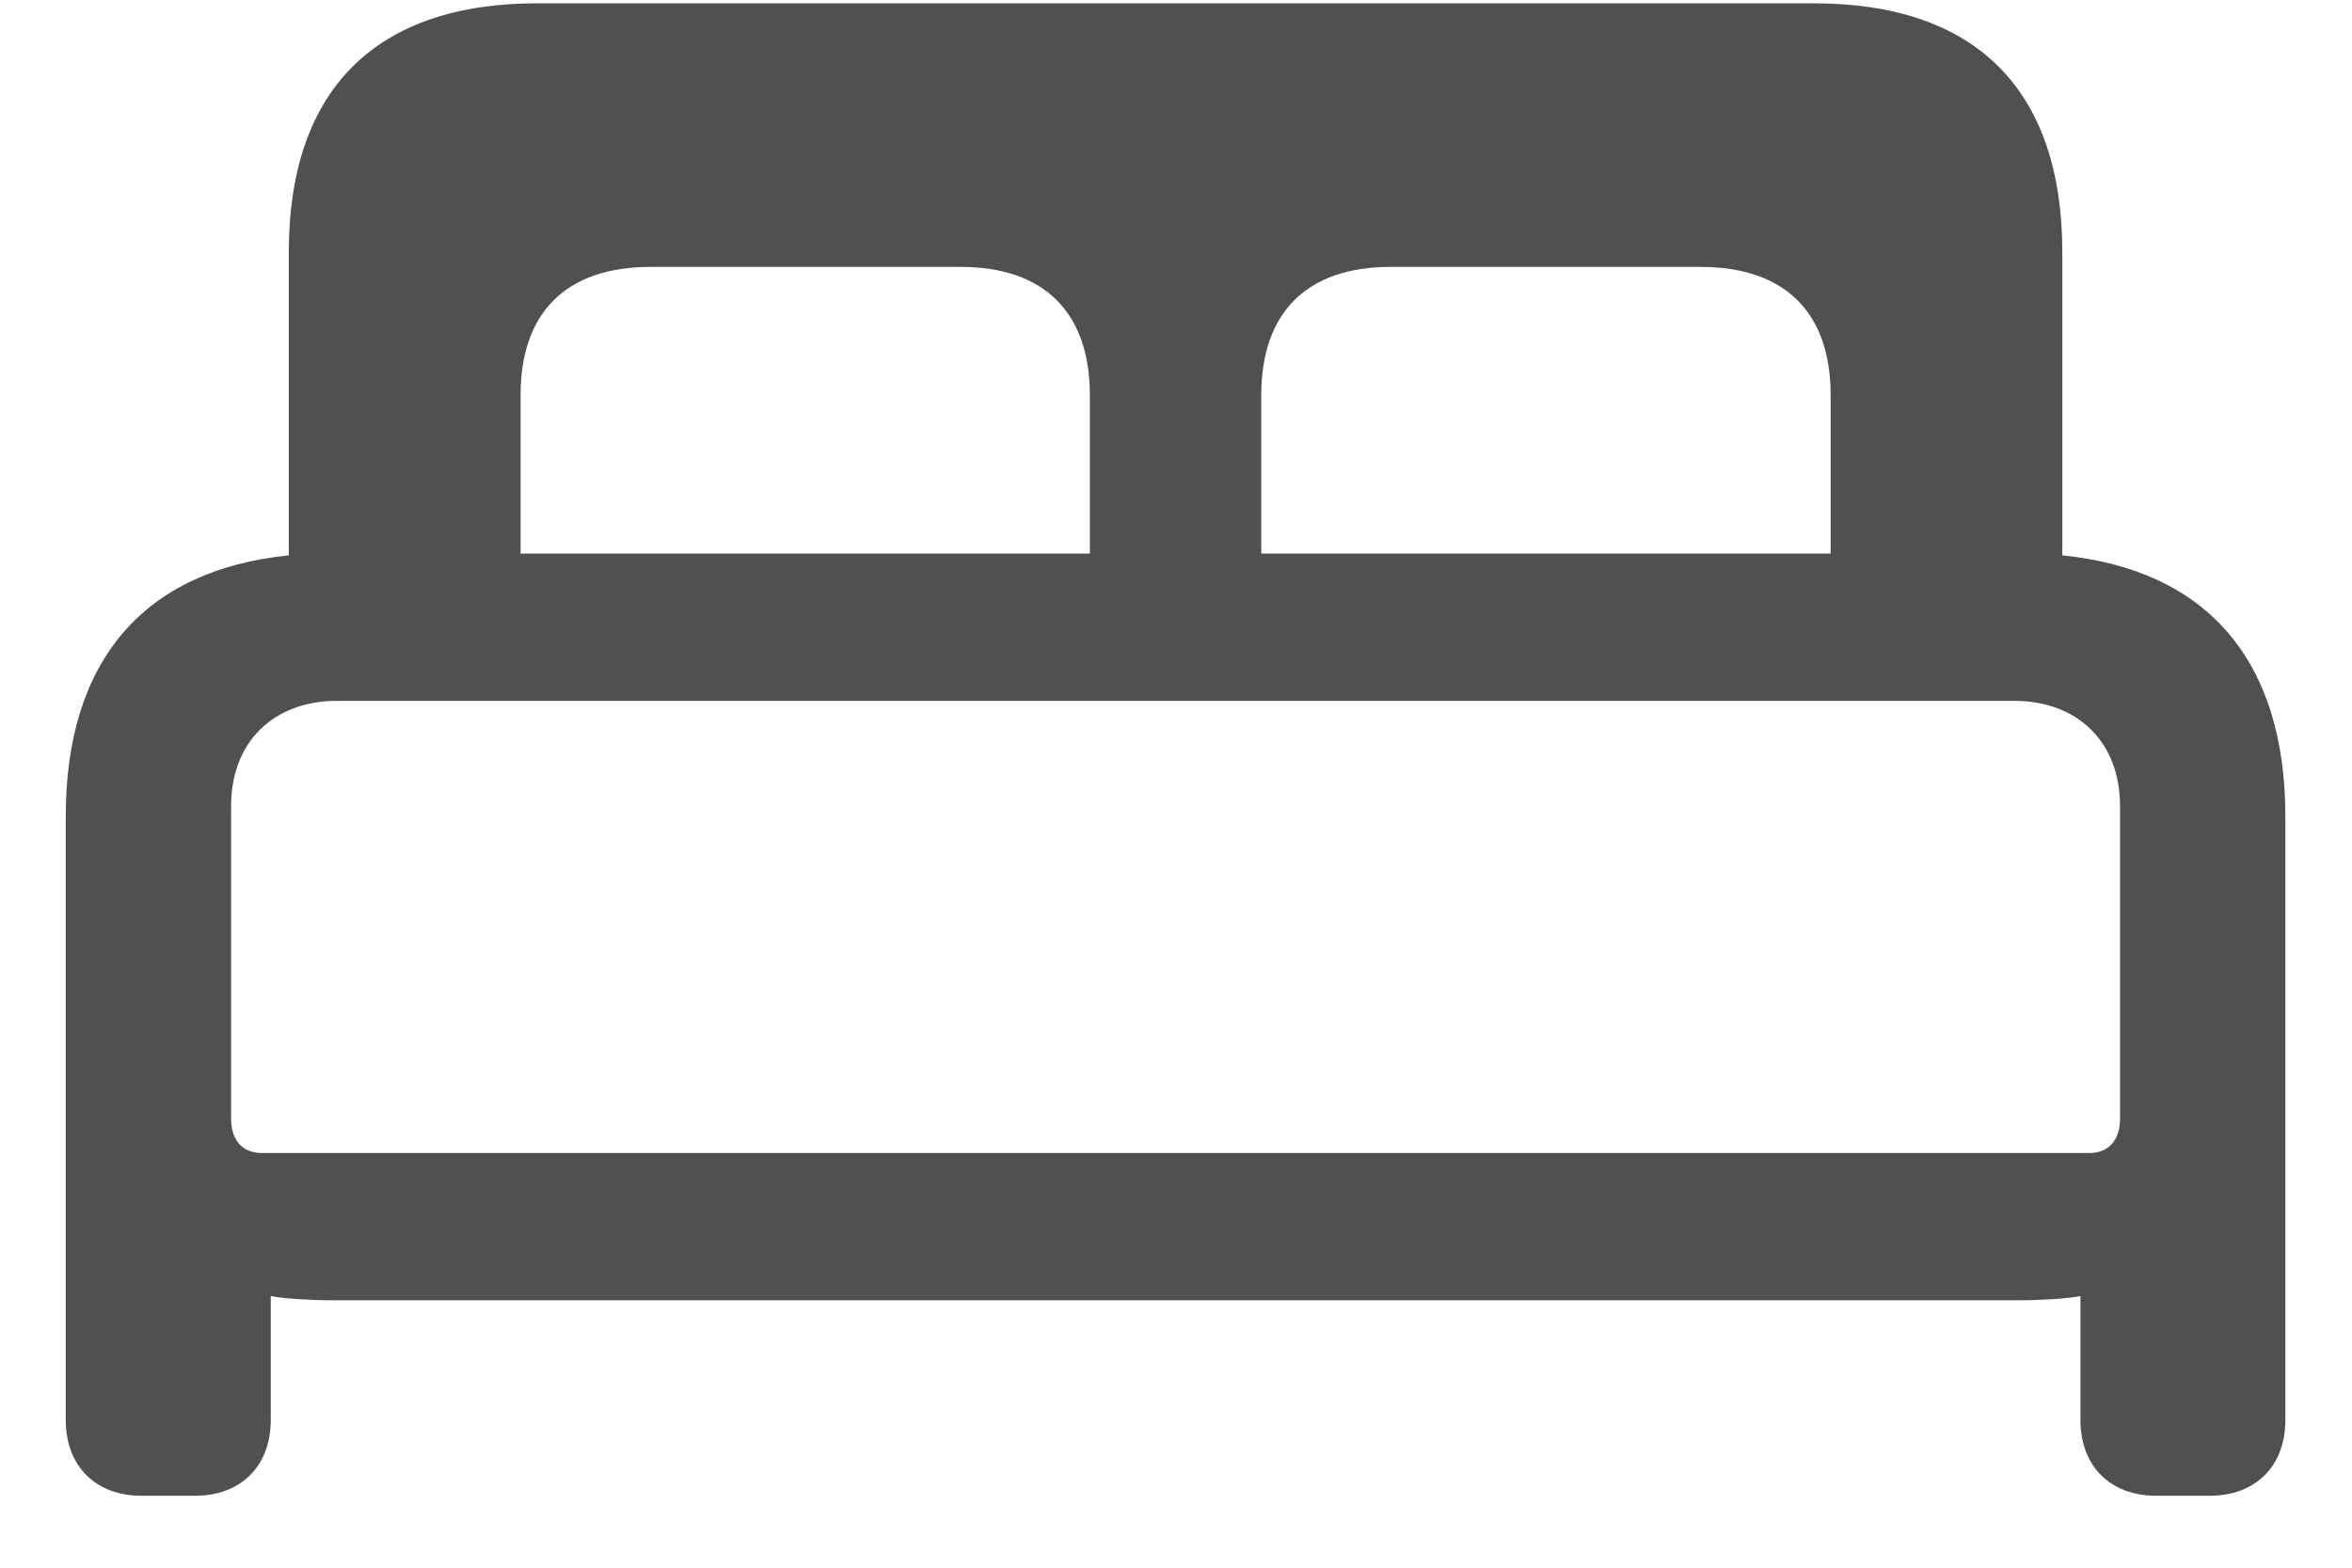 <svg width="24" height="16" viewBox="0 0 24 16" fill="none" xmlns="http://www.w3.org/2000/svg">
<path d="M1.444 15.266H1.989C2.455 15.266 2.763 14.967 2.763 14.492V13.227C2.868 13.253 3.176 13.271 3.396 13.271H20.596C20.815 13.271 21.123 13.253 21.229 13.227V14.492C21.229 14.967 21.536 15.266 22.002 15.266H22.547C23.013 15.266 23.32 14.967 23.32 14.492V8.331C23.32 6.74 22.52 5.817 21.044 5.668V2.574C21.044 0.904 20.148 0.034 18.513 0.034H5.479C3.844 0.034 2.947 0.904 2.947 2.574V5.668C1.471 5.817 0.671 6.74 0.671 8.331V14.492C0.671 14.967 0.979 15.266 1.444 15.266ZM5.312 4.033C5.312 3.189 5.777 2.724 6.639 2.724H9.803C10.655 2.724 11.121 3.189 11.121 4.033V5.65H5.312V4.033ZM12.87 4.033C12.87 3.189 13.336 2.724 14.188 2.724H17.352C18.214 2.724 18.68 3.189 18.68 4.033V5.65H12.87V4.033ZM2.675 11.768C2.473 11.768 2.358 11.636 2.358 11.416V8.226C2.358 7.575 2.789 7.153 3.439 7.153H20.552C21.202 7.153 21.633 7.575 21.633 8.226V11.416C21.633 11.636 21.519 11.768 21.316 11.768H2.675Z" fill="#191414" fill-opacity="0.75"/>
</svg>
